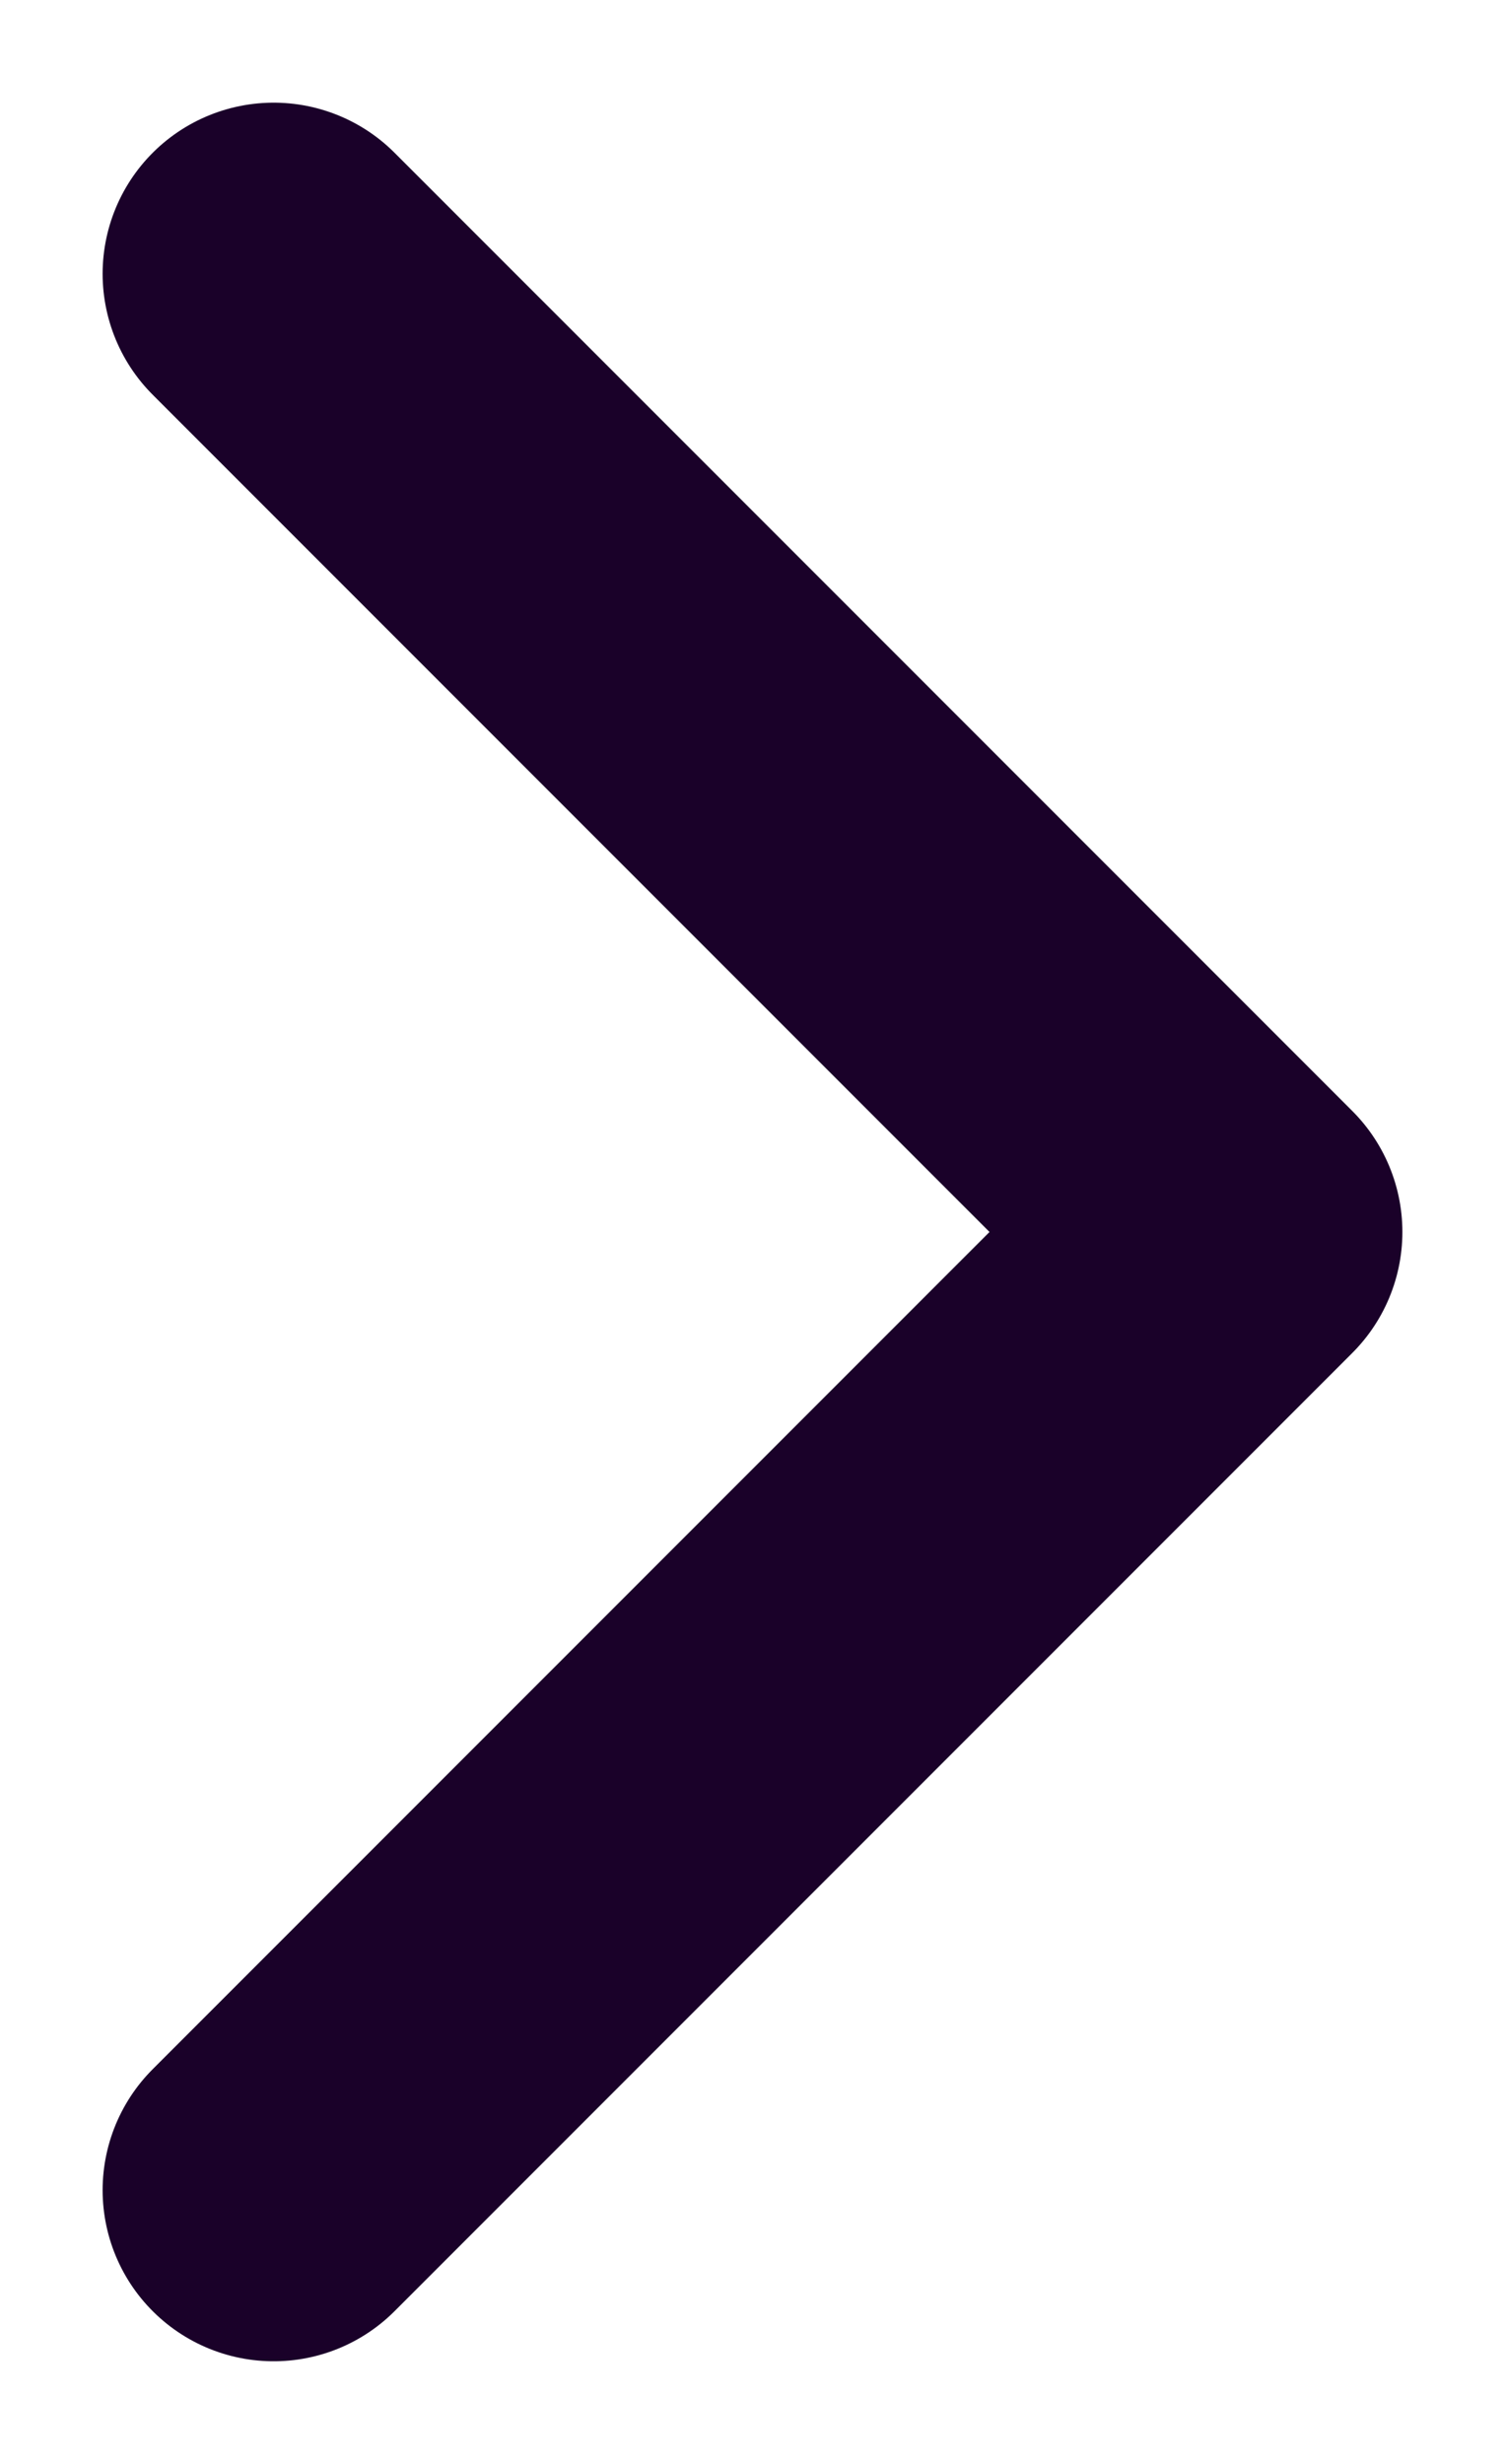 <svg width="11" height="18" viewBox="0 0 11 18" fill="none" xmlns="http://www.w3.org/2000/svg">
<path d="M2 2L9 9L2 16" stroke="#1A0129" stroke-width="2.5" stroke-linecap="round" stroke-linejoin="round"/>
</svg>
